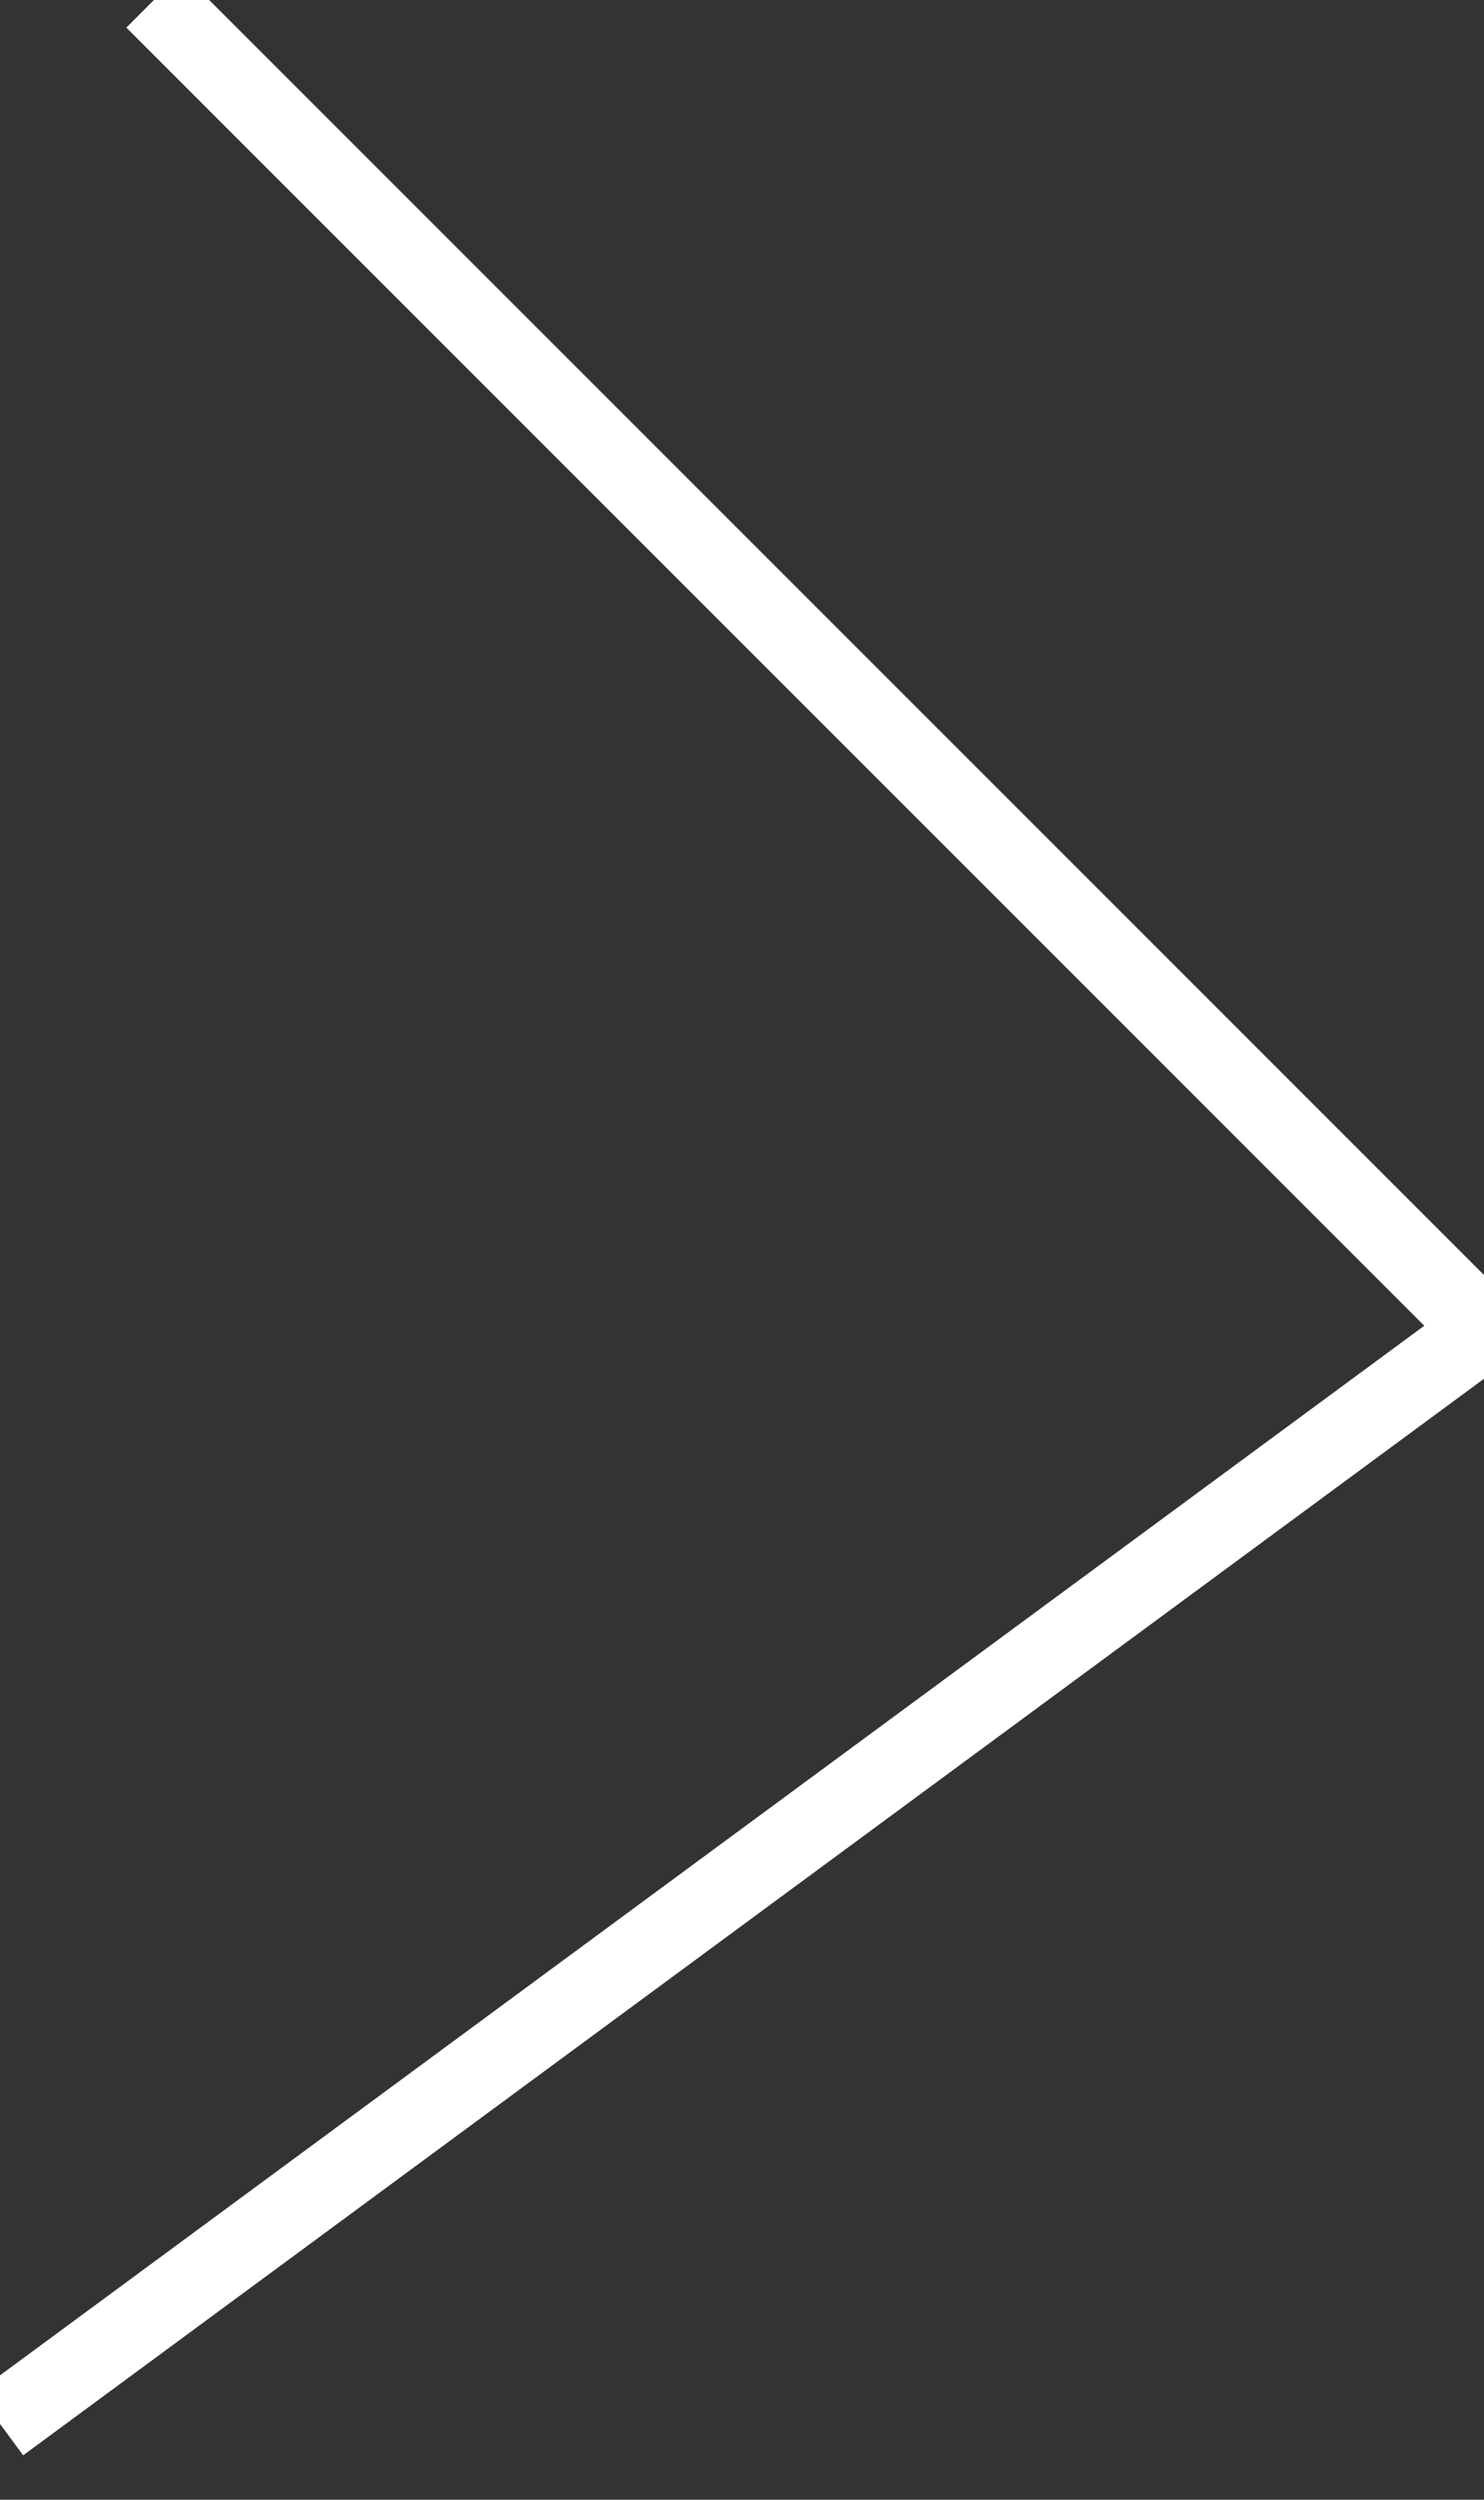 <?xml version="1.0" encoding="UTF-8"?>
<svg width="19px" height="32px" viewBox="0 0 19 32" version="1.1" xmlns="http://www.w3.org/2000/svg" xmlns:xlink="http://www.w3.org/1999/xlink">
    <rect x="0" y="0" width="19" height="32" fill="#333333" stroke="none"/>
    <!-- Generator: Sketch 49.3 (51167) - http://www.bohemiancoding.com/sketch -->
    <title>ARROW-RIGHT</title>
    <desc>Created with Sketch.</desc>
    <defs></defs>
    <g id="ARROW-RIGHT" stroke="none" stroke-width="1" fill="none" fill-rule="evenodd">
        <polyline id="Path-8" stroke="#FFFFFF" points="0 31.029 19 17.029 1.971 -1.13686838e-13"></polyline>
    </g>
</svg>